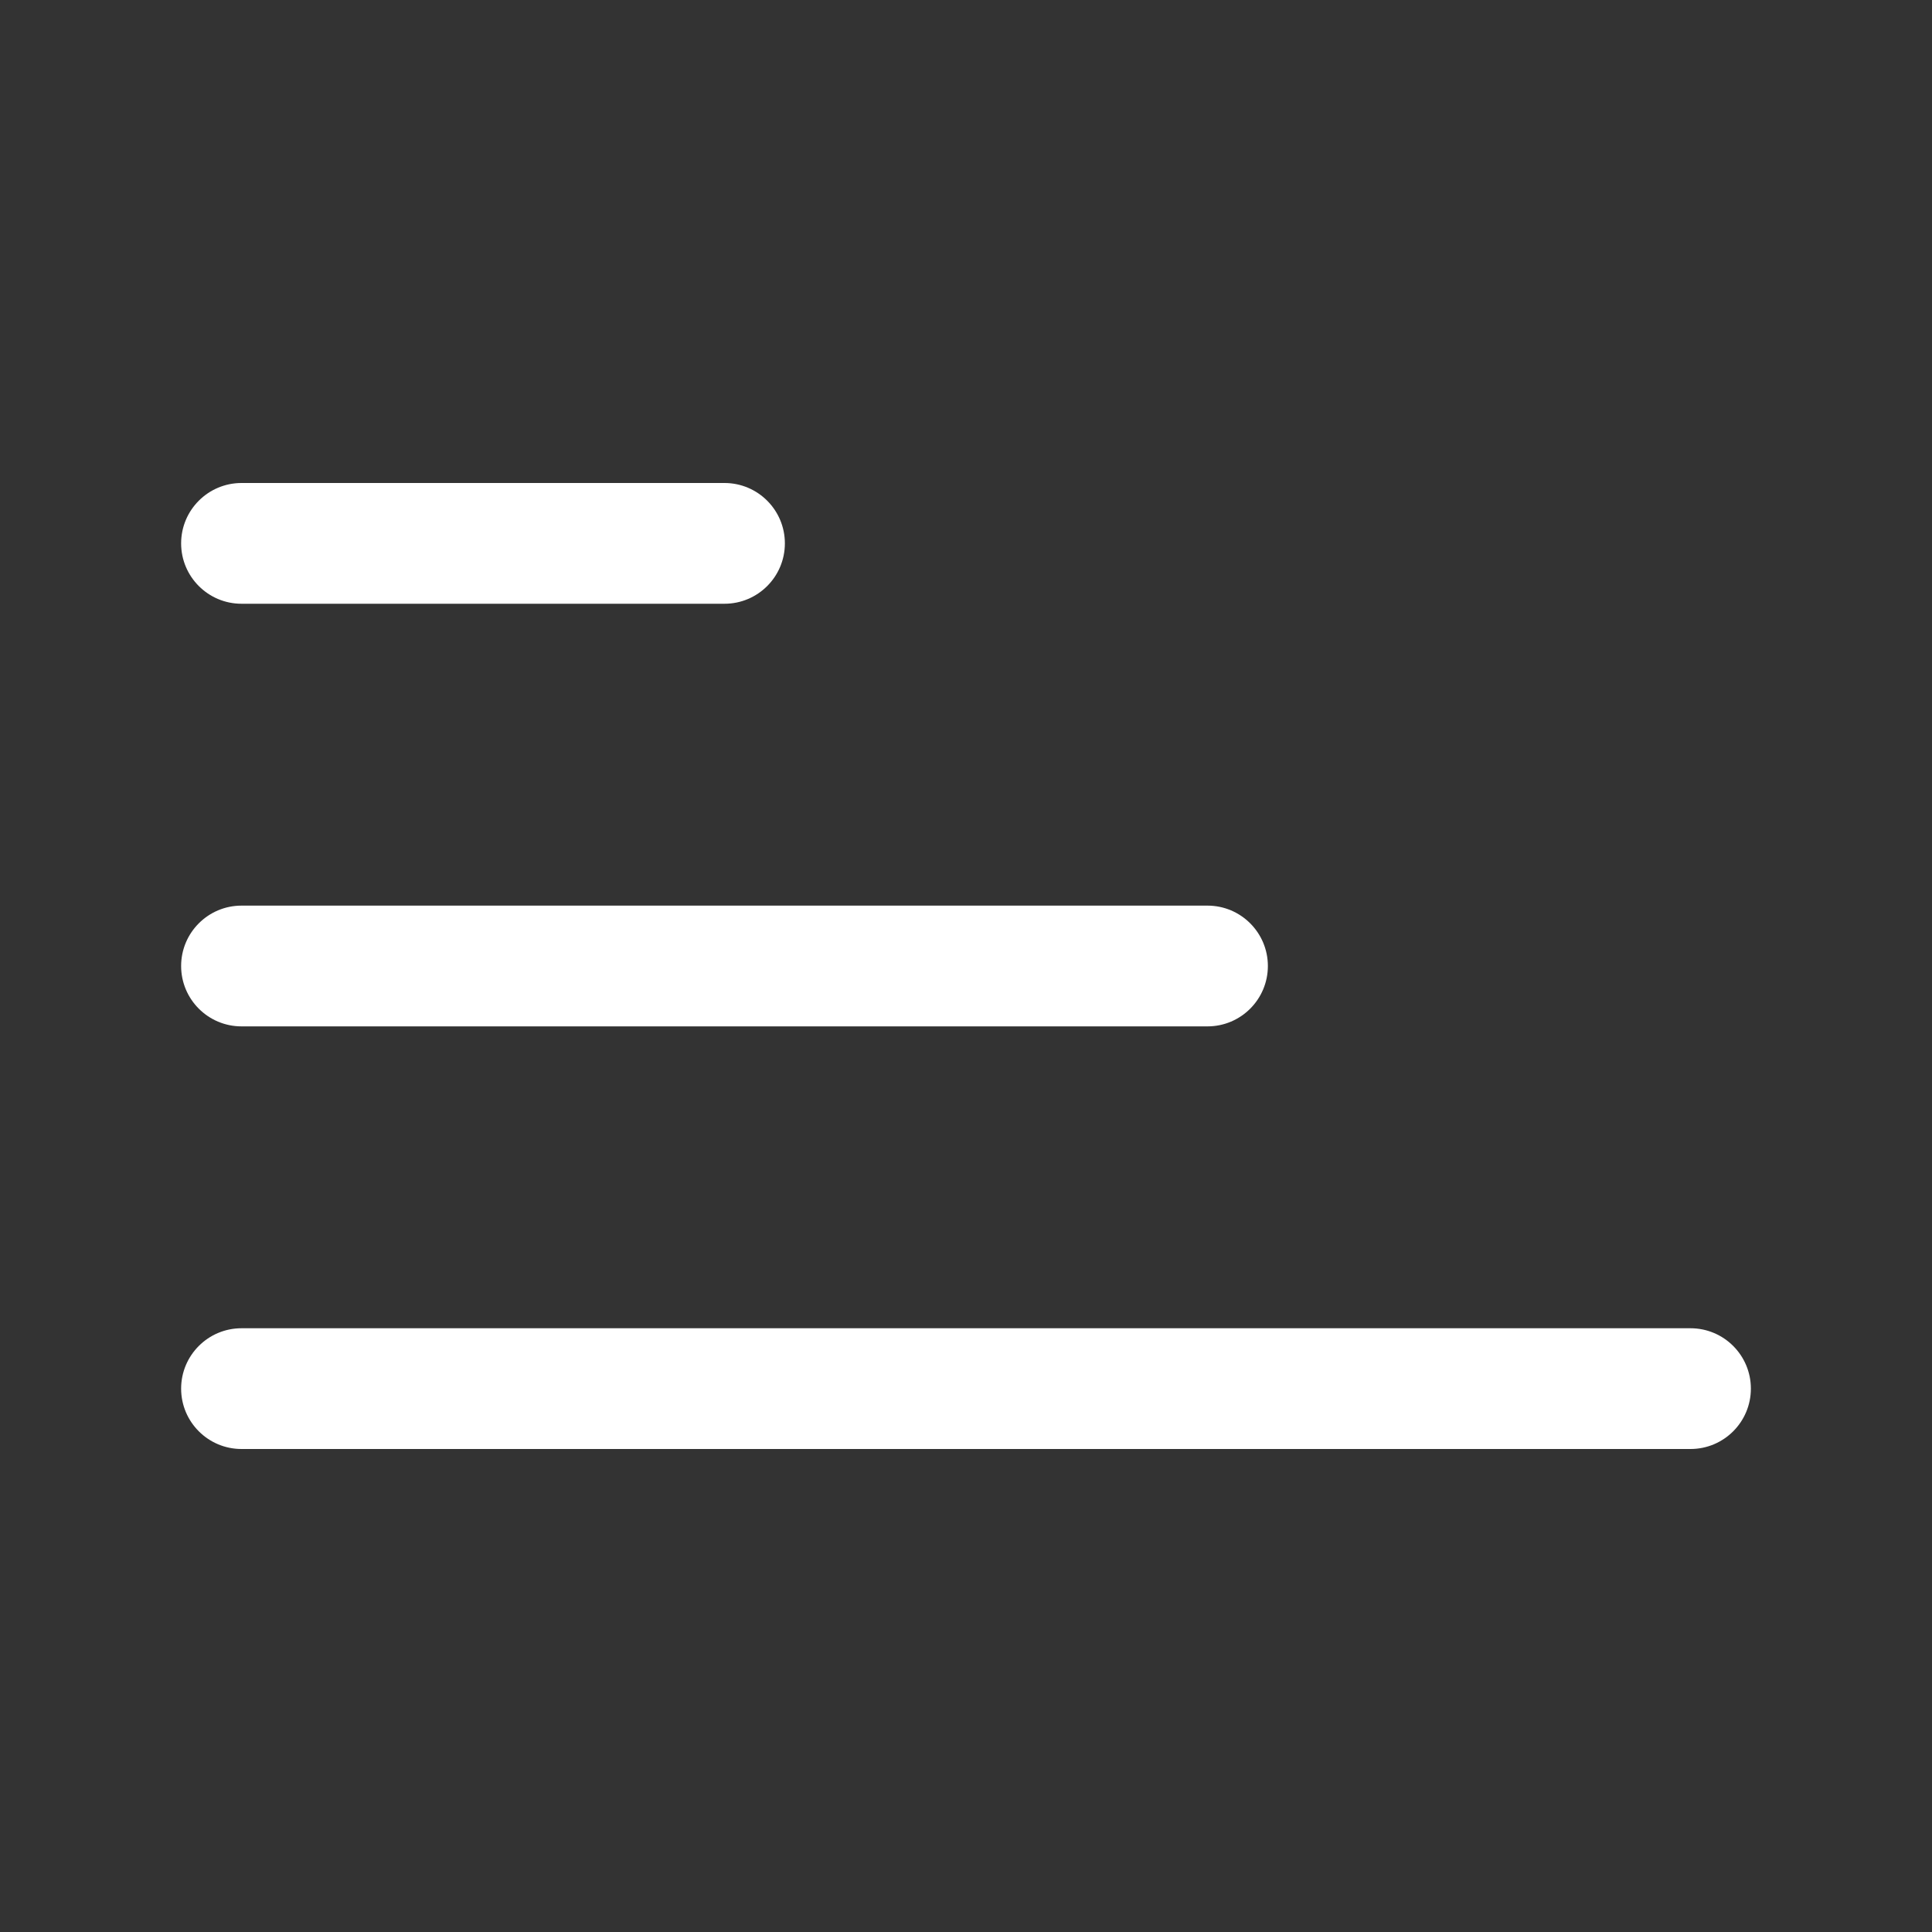 <svg width="16" height="16" viewBox="0 0 16 16" fill="none" xmlns="http://www.w3.org/2000/svg">
<rect x="0" y="0" width="16" height="16" fill="#333333" stroke="none"/>
<path d="M2 5C1.724 5 1.5 4.776 1.5 4.5C1.5 4.224 1.724 4 2 4H6C6.276 4 6.5 4.224 6.5 4.5C6.5 4.776 6.276 5 6 5H2Z" fill="white"/>
<path d="M1.5 8C1.5 8.276 1.724 8.5 2 8.5H10C10.276 8.5 10.5 8.276 10.5 8C10.5 7.724 10.276 7.5 10 7.5H2C1.724 7.5 1.5 7.724 1.5 8Z" fill="white"/>
<path d="M1.5 11.5C1.5 11.776 1.724 12 2 12H14C14.276 12 14.5 11.776 14.5 11.5C14.5 11.224 14.276 11 14 11H2C1.724 11 1.5 11.224 1.5 11.5Z" fill="white"/>
</svg>
